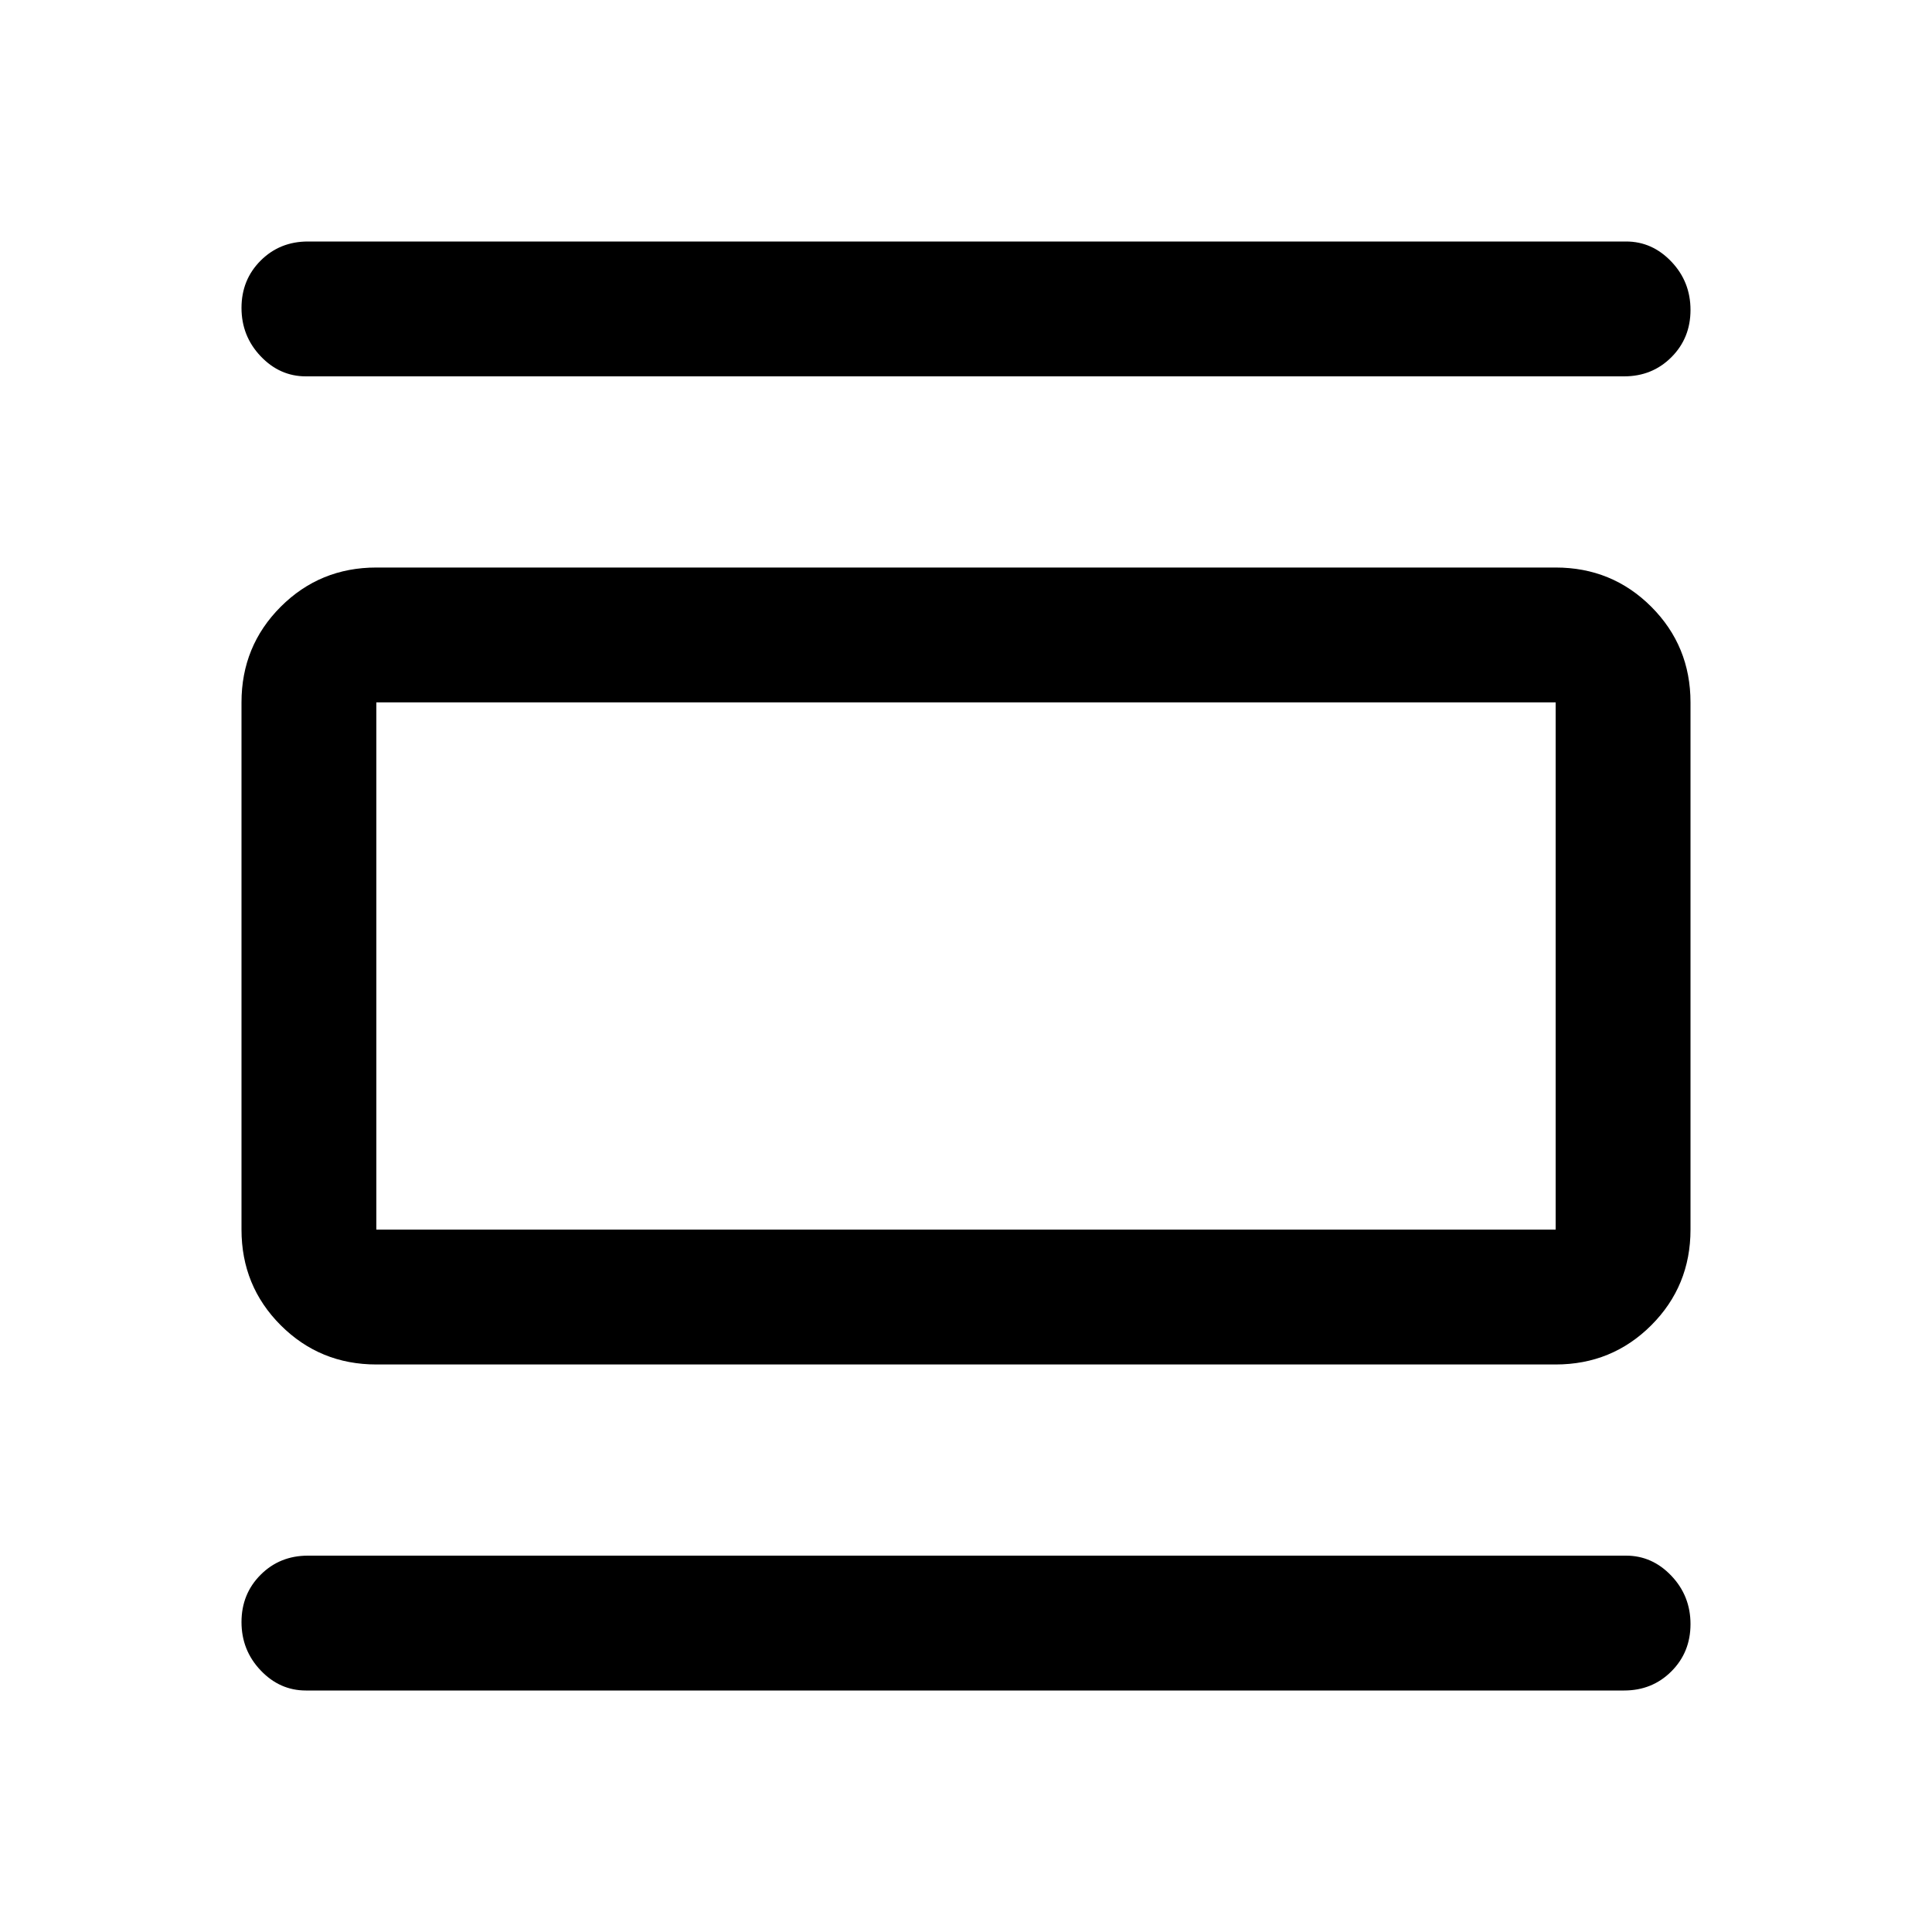 <svg xmlns="http://www.w3.org/2000/svg" height="40" width="40"><path d="M7.792 28.25q-1.167 0-1.98-.812Q5 26.625 5 25.458V14.542q0-1.167.812-1.98.813-.812 1.98-.812h24.416q1.167 0 1.98.812.812.813.812 1.98v10.916q0 1.167-.812 1.98-.813.812-1.98.812Zm0-2.792h24.416V14.542H7.792v10.916ZM6.333 7.792q-.541 0-.937-.417t-.396-1q0-.583.396-.979T6.375 5h27.292q.541 0 .937.417.396.416.396 1 0 .583-.396.979t-.979.396Zm0 27.208q-.541 0-.937-.417-.396-.416-.396-1 0-.583.396-.979t.979-.396h27.292q.541 0 .937.417t.396 1q0 .583-.396.979t-.979.396Zm1.459-20.458v10.916-10.916Z"/></svg>